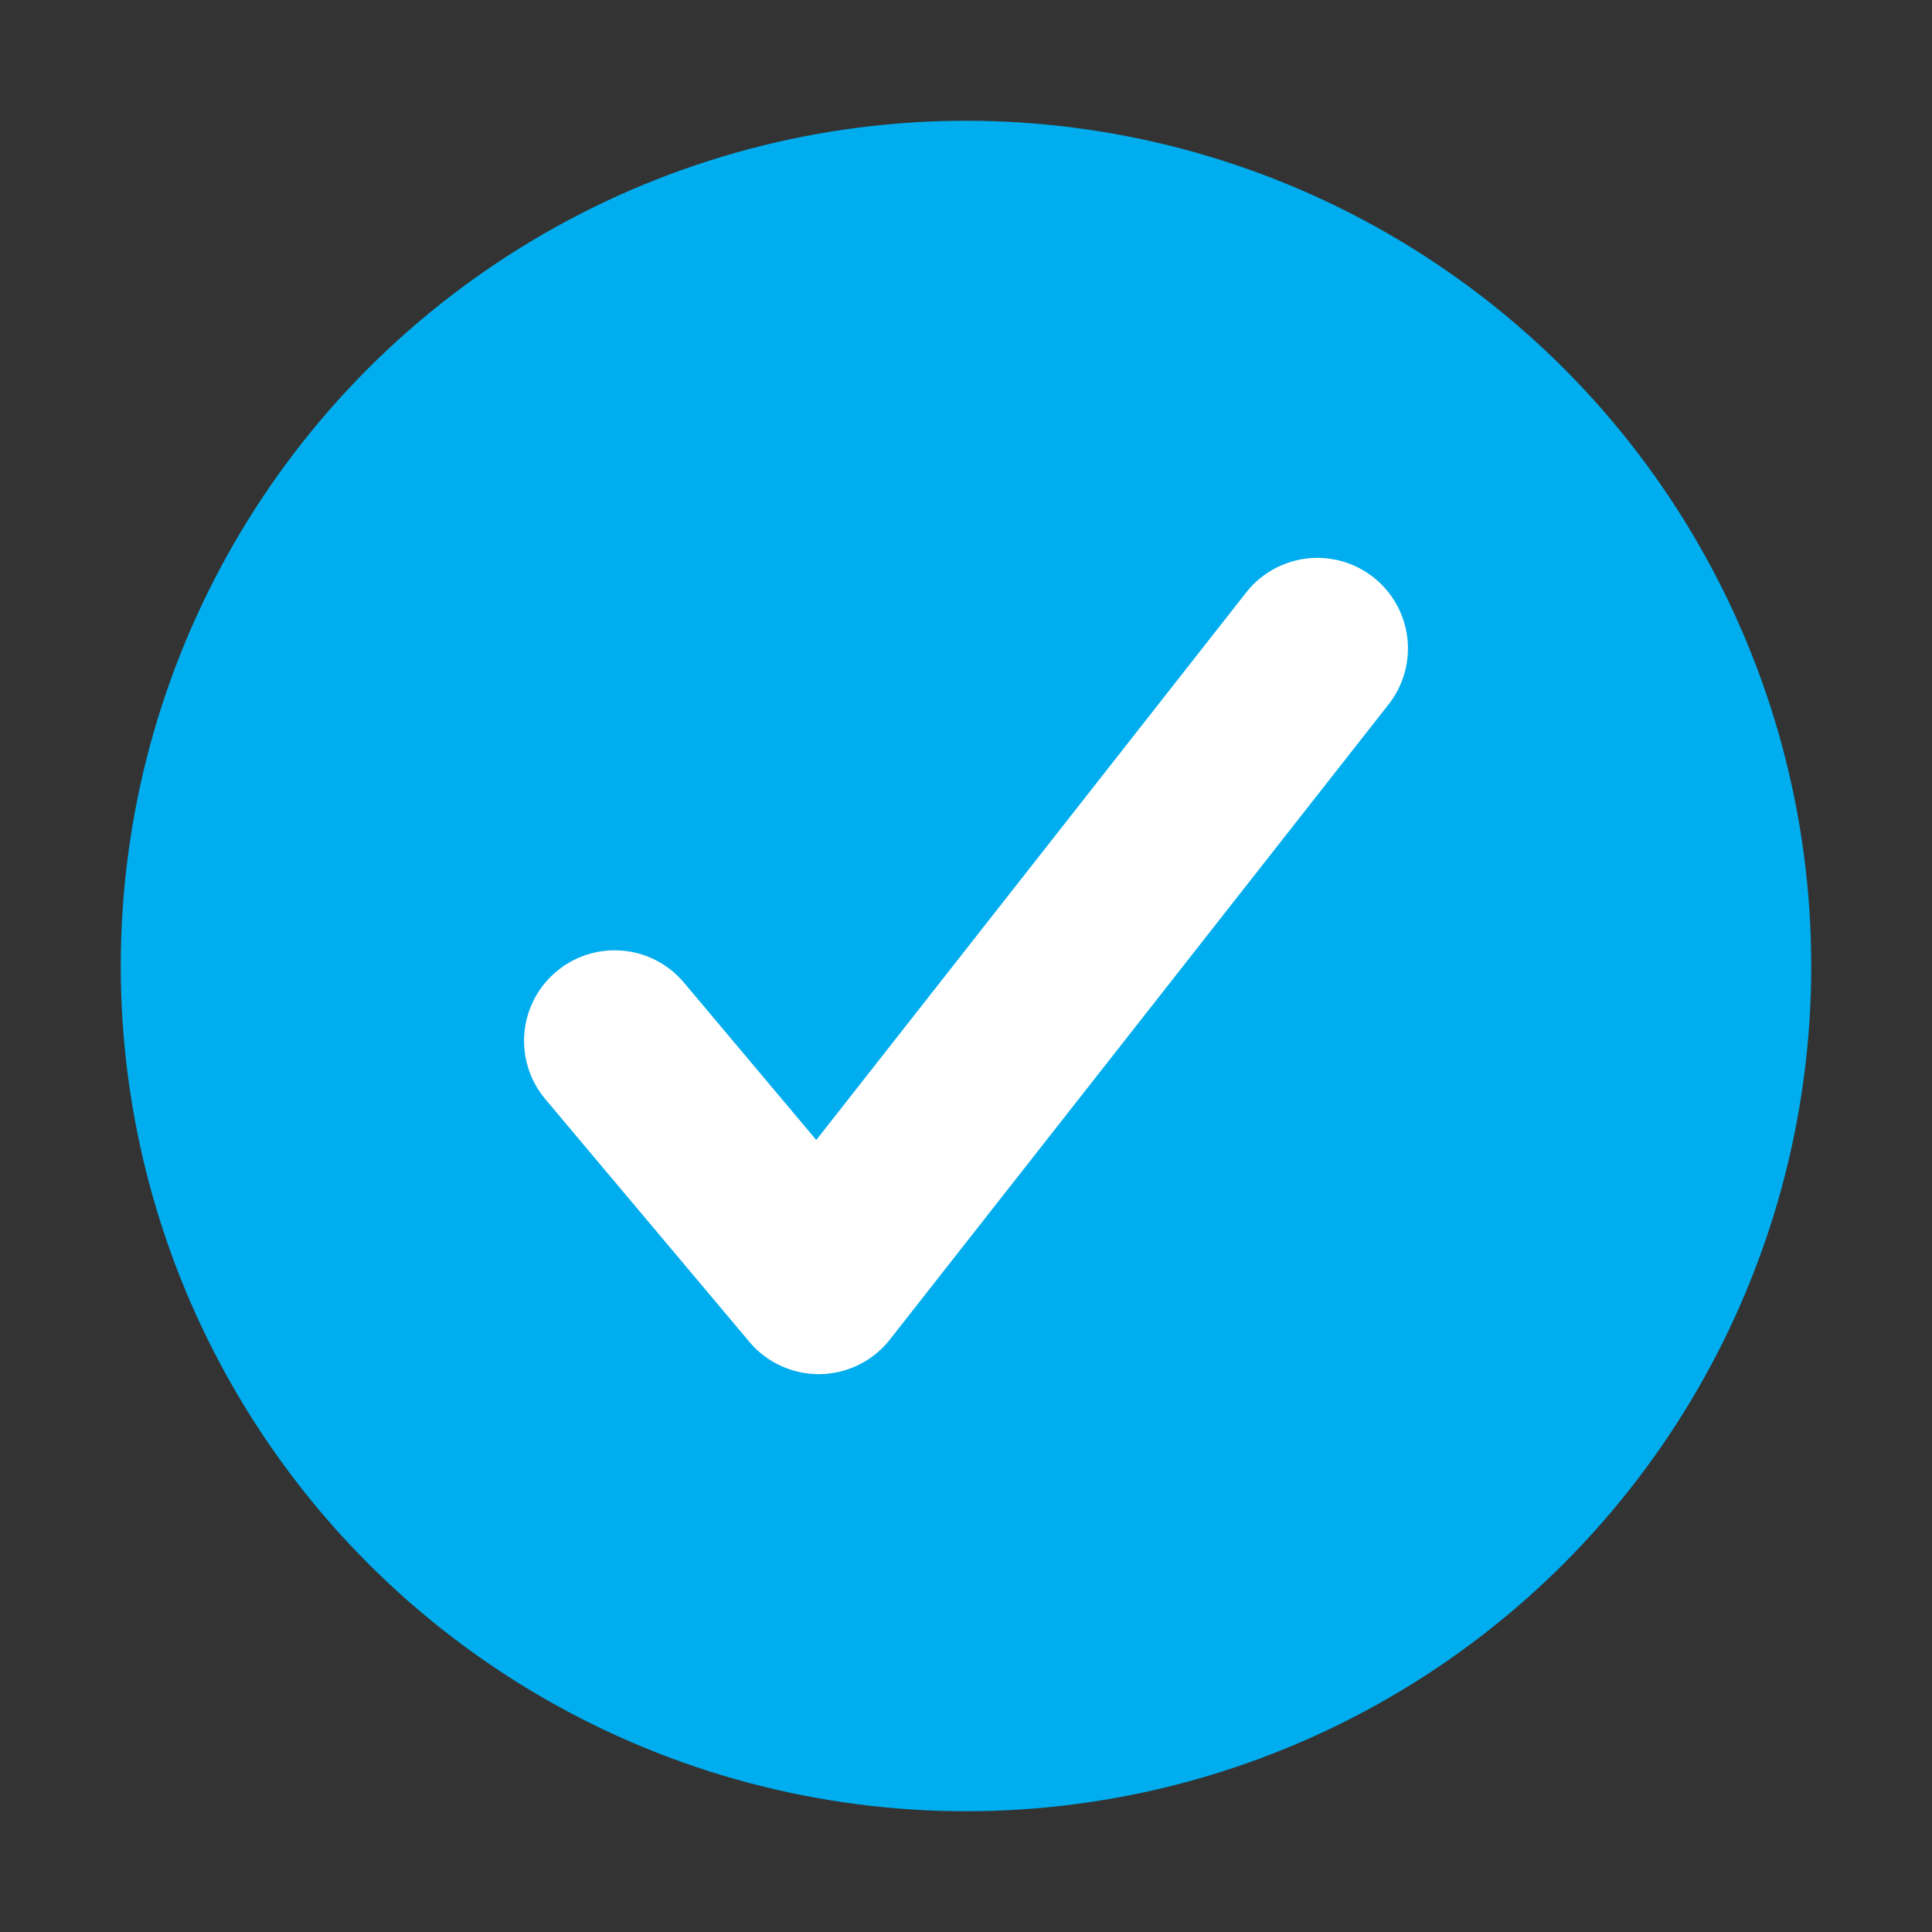 <svg xmlns="http://www.w3.org/2000/svg" viewBox="0 0 16 16" fill="#00adee"><rect x="0" y="0" width="16" height="16" fill="#333333" stroke="none"/><circle cx="8" cy="8" r="7"></circle><path stroke="#fff" stroke-linecap="round" stroke-linejoin="round" stroke-width="1.5" fill="none" d="M10.91 5.37l-4.13 5.26-1.69-2.01"></path></svg>
